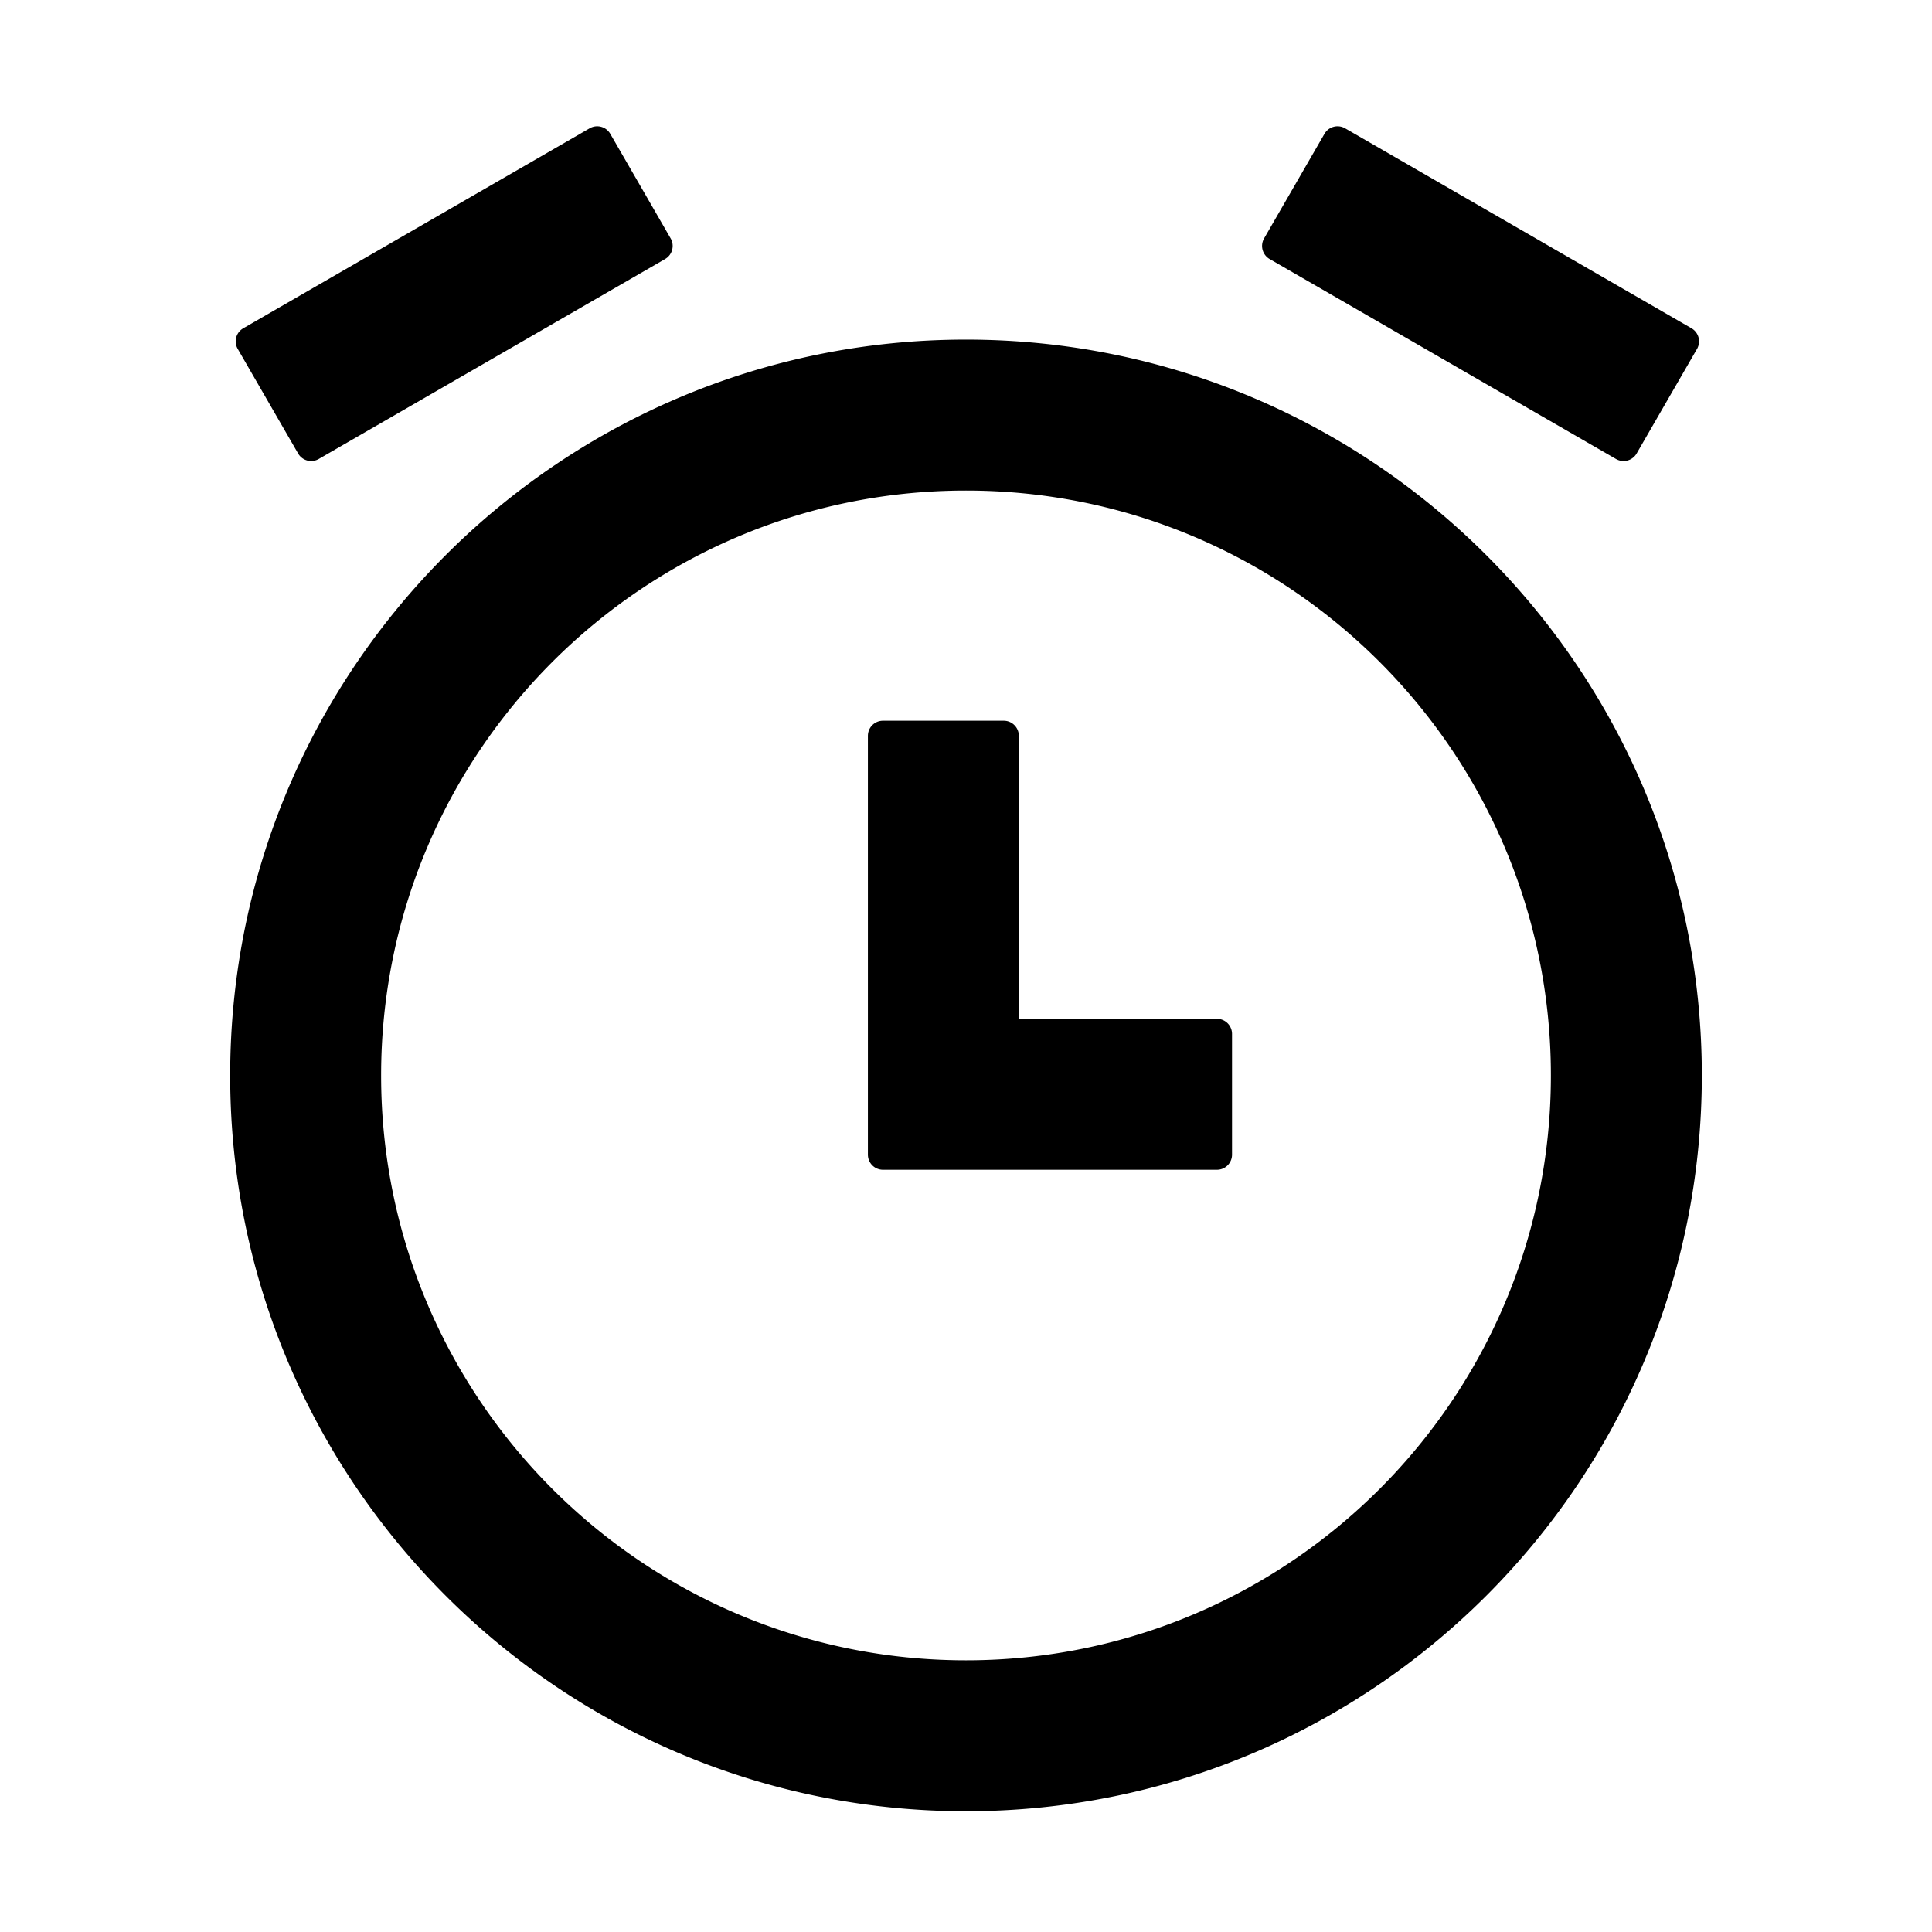 <svg xmlns="http://www.w3.org/2000/svg" viewBox="0 0 1024 1024" version="1.1"><path d="M512 180c215.392 0 390 174.608 390 390s-174.608 390-390 390S122 785.392 122 570 296.608 180 512 180z m0 80c-171.208 0-310 138.792-310 310s138.792 310 310 310 310-138.792 310-310-138.792-310-310-310z m20 122a8 8 0 0 1 8 8v150h105a8 8 0 0 1 8 8v64a8 8 0 0 1-8 8H468a8 8 0 0 1-8-8V390a8 8 0 0 1 8-8h64zM323.454 70.928l32 55.426a8 8 0 0 1-2.928 10.928l-183.598 106A8 8 0 0 1 158 240.354L126 184.928A8 8 0 0 1 128.928 174l183.598-106a8 8 0 0 1 10.928 2.928z m378.546 0a8 8 0 0 1 10.554-3.13l0.374 0.202 183.598 106a8 8 0 0 1 3.13 10.554l-0.202 0.374-32 55.426a8 8 0 0 1-10.554 3.13l-0.374-0.202-183.598-106a8 8 0 0 1-3.13-10.554l0.202-0.374 32-55.426z" p-id="12545"></path></svg>
